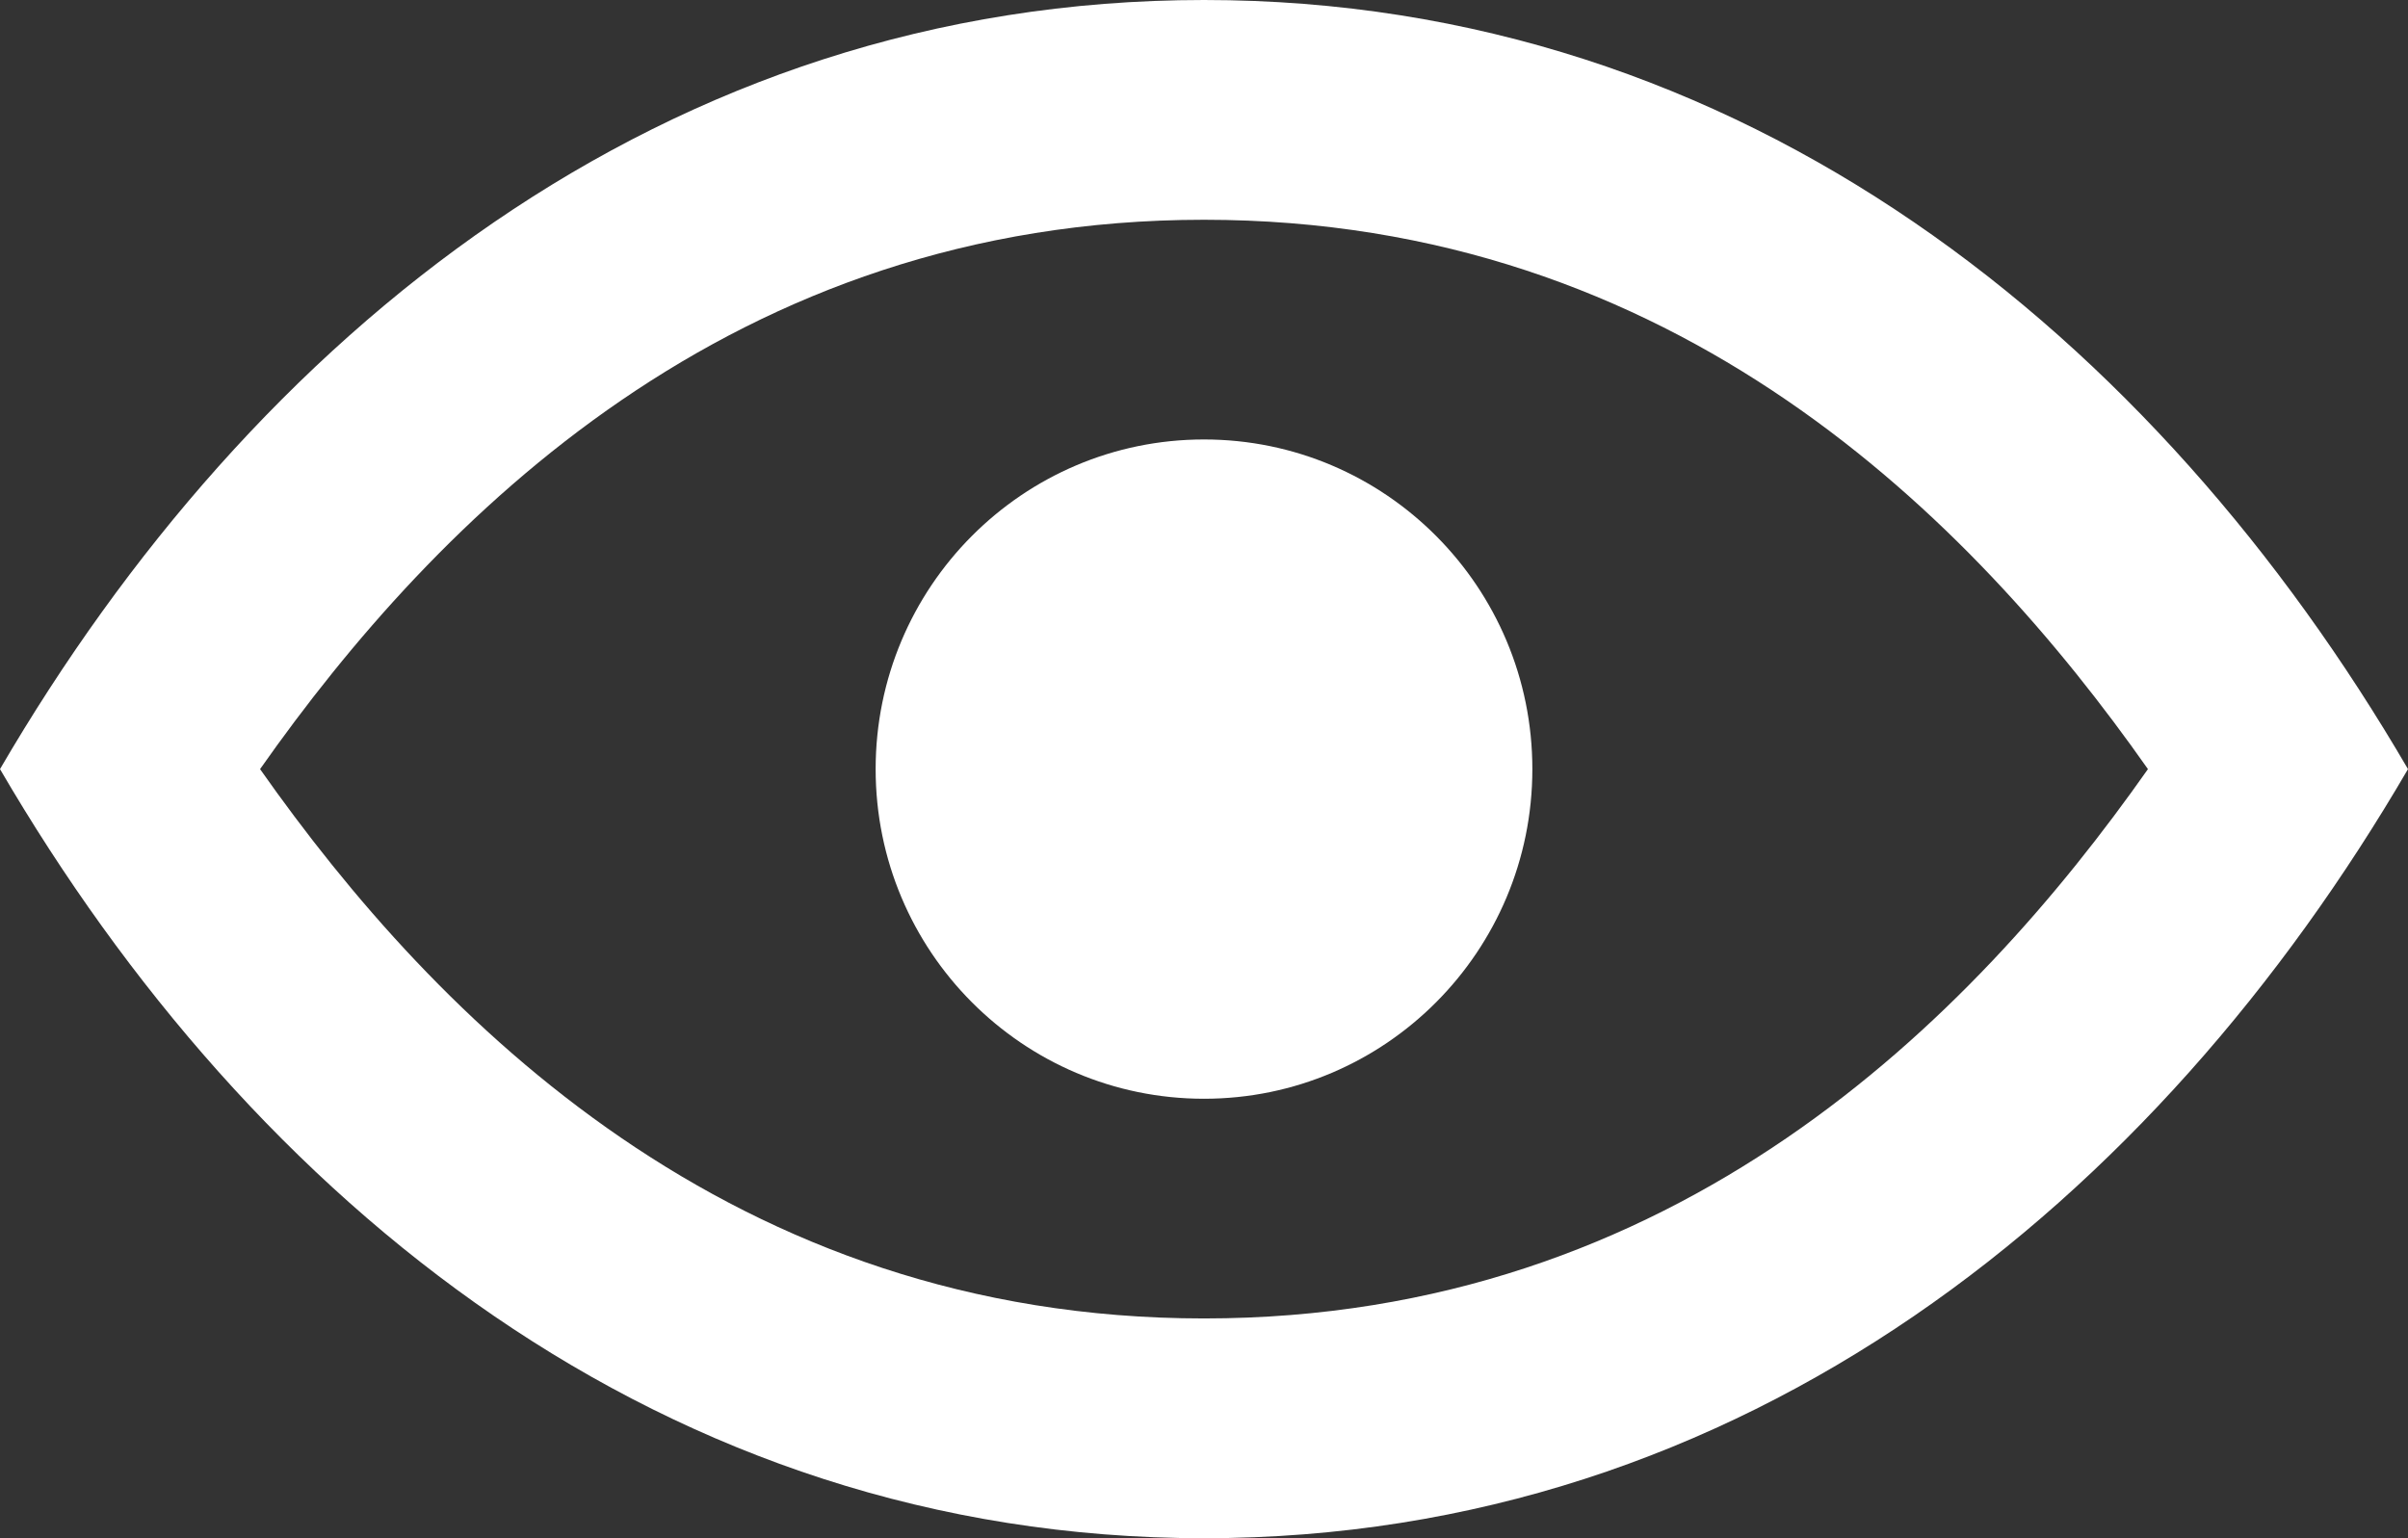 <svg width="36" height="23" viewBox="0 0 36 23" fill="none" xmlns="http://www.w3.org/2000/svg">
    <rect x="0" y="0" width="36" height="23" fill="#333333" stroke="none"/>
    <path d="M18 0C9.923 0 3.777 5.024 0 11.5C3.777 17.976 9.923 23 18 23C26.077 23 32.225 17.976 36 11.5C32.225 5.024 26.076 0 18 0ZM18 19.714C10.947 19.714 6.531 15.257 3.888 11.5C6.531 7.743 10.947 3.286 18 3.286C25.054 3.286 29.471 7.743 32.112 11.5C29.471 15.257 25.054 19.714 18 19.714Z" fill="white"/>
    <path d="M18 16.429C20.711 16.429 22.909 14.222 22.909 11.5C22.909 8.778 20.711 6.571 18 6.571C15.289 6.571 13.091 8.778 13.091 11.5C13.091 14.222 15.289 16.429 18 16.429Z" fill="white"/>
</svg>
